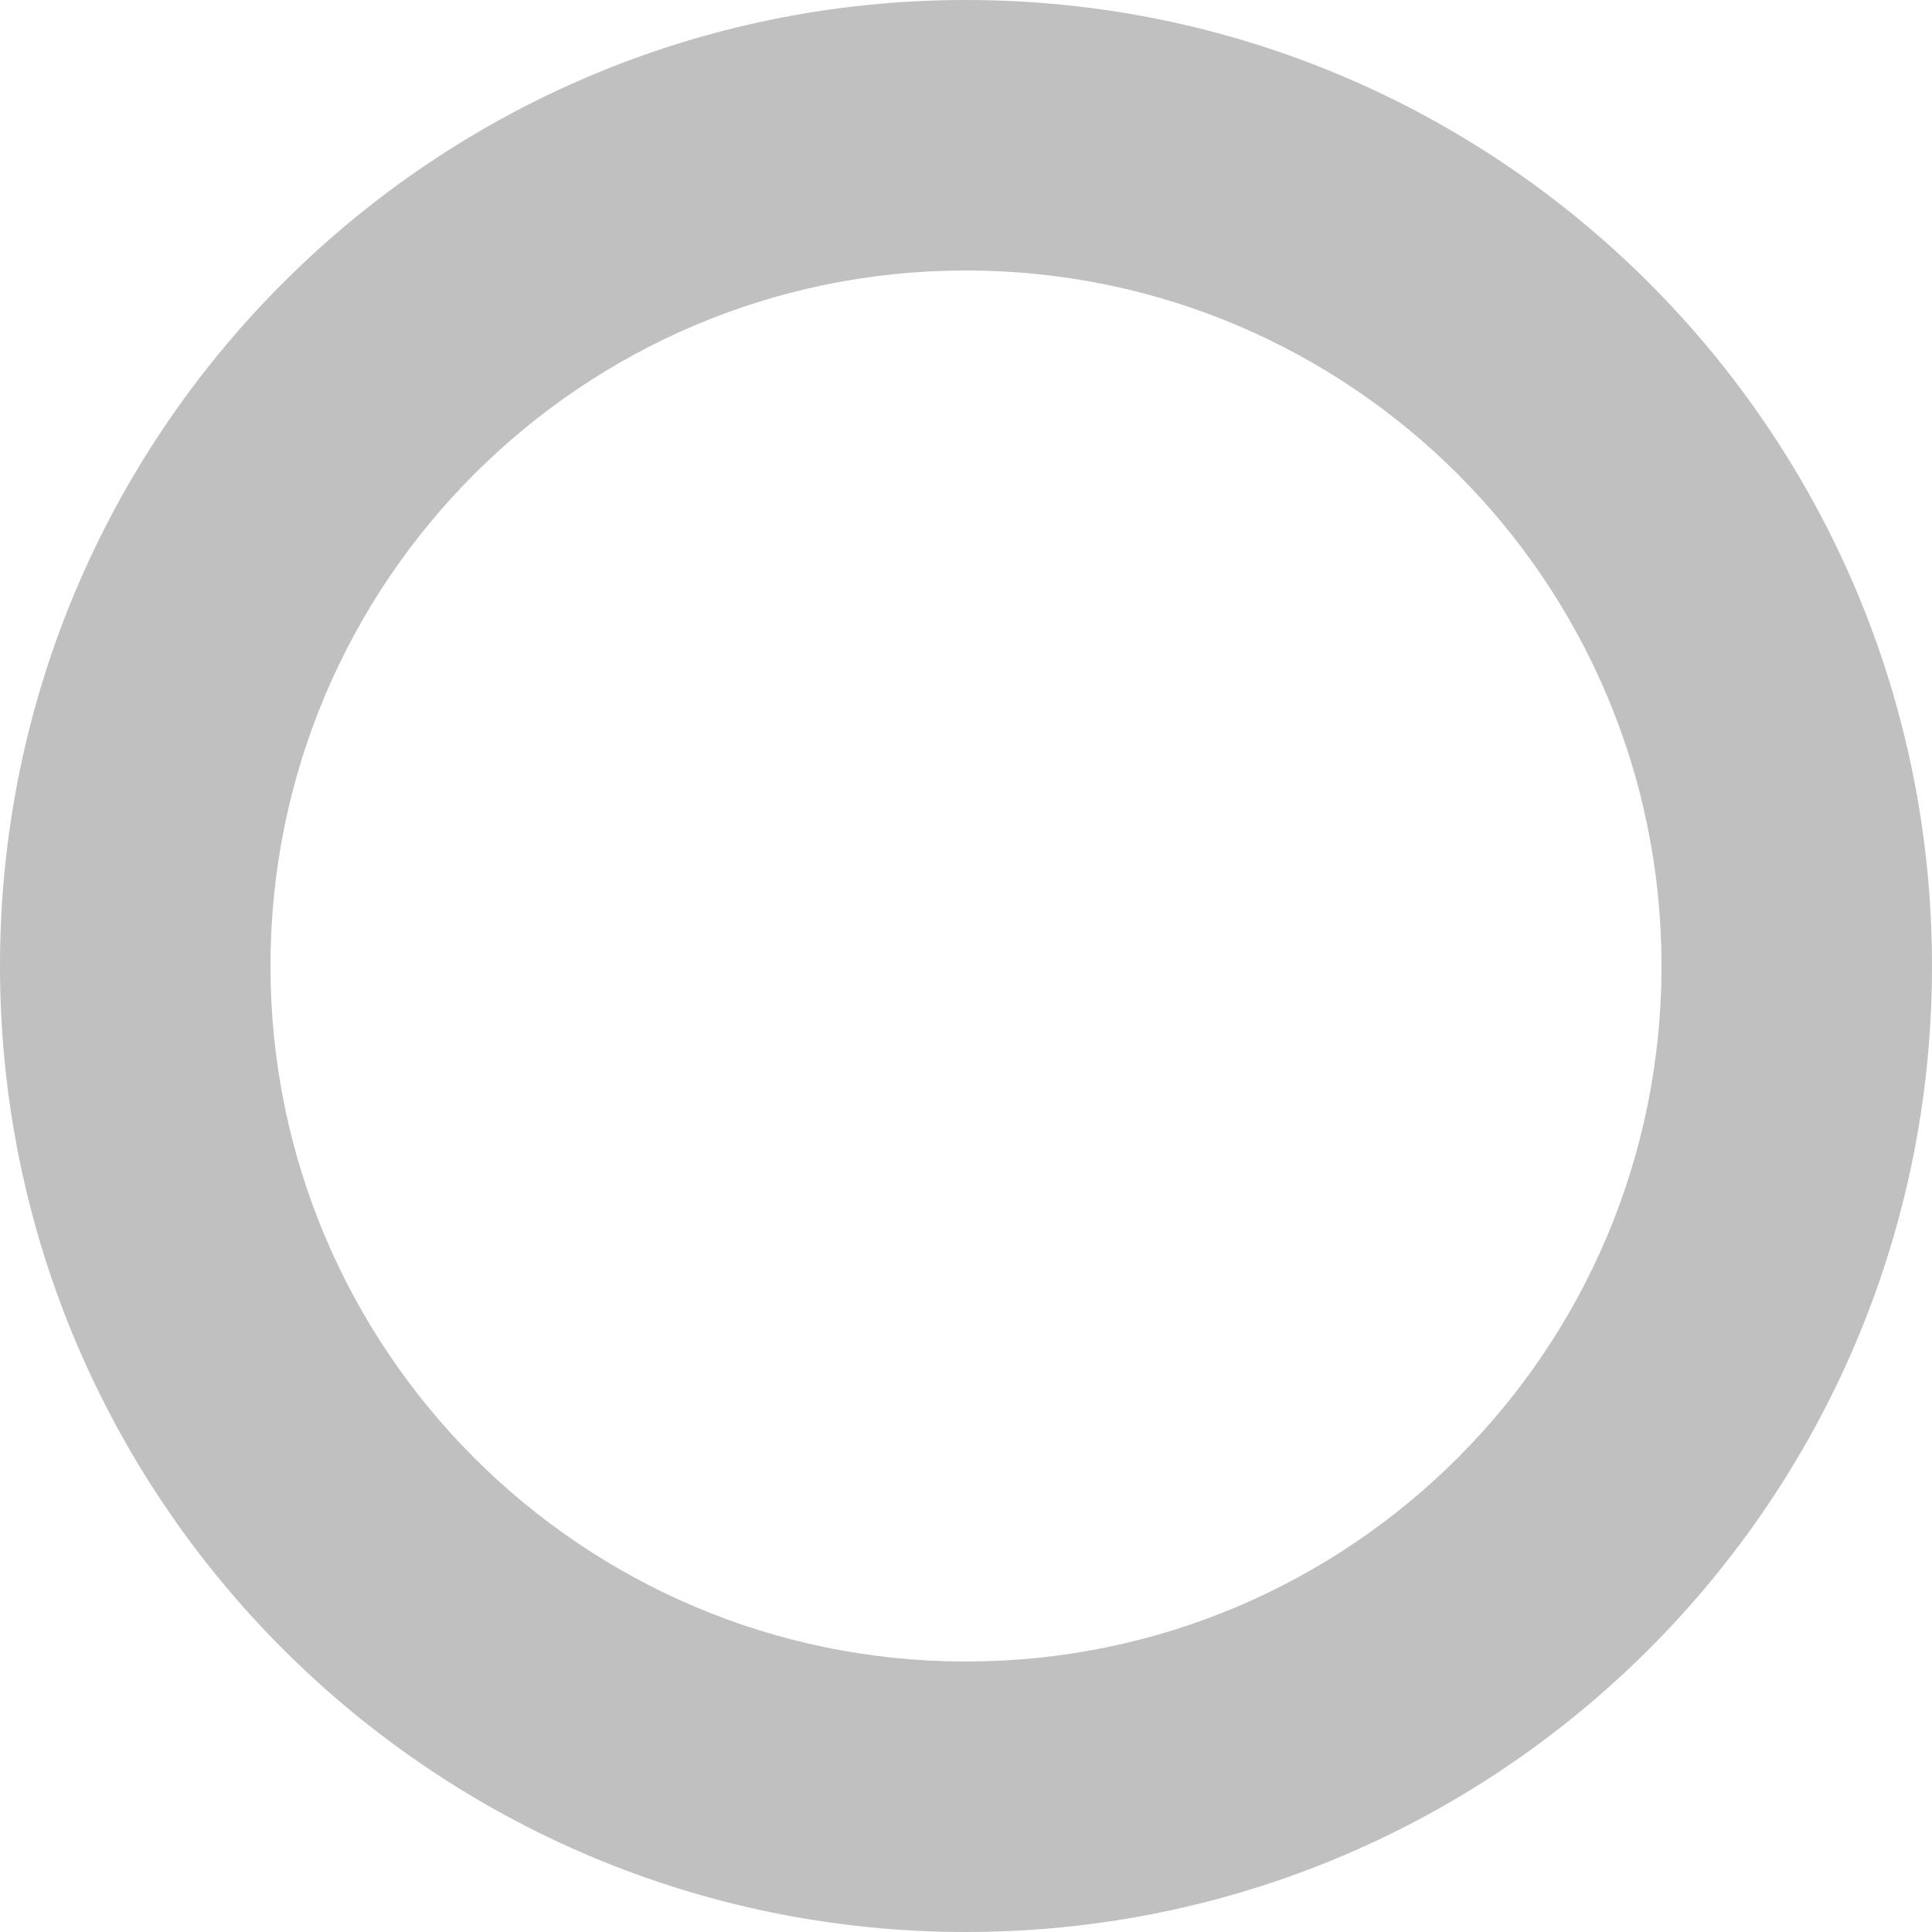<svg width="36" height="36" viewBox="0 0 36 36" fill="none" xmlns="http://www.w3.org/2000/svg">
<path d="M36 18C36 27.941 27.941 36 18 36C8.059 36 0 27.941 0 18C0 8.059 8.059 0 18 0C27.941 0 36 8.059 36 18ZM5.04 18C5.04 25.158 10.842 30.96 18 30.96C25.158 30.96 30.96 25.158 30.96 18C30.96 10.842 25.158 5.04 18 5.04C10.842 5.04 5.04 10.842 5.04 18Z" fill="#C1C0C0"/>
</svg>

